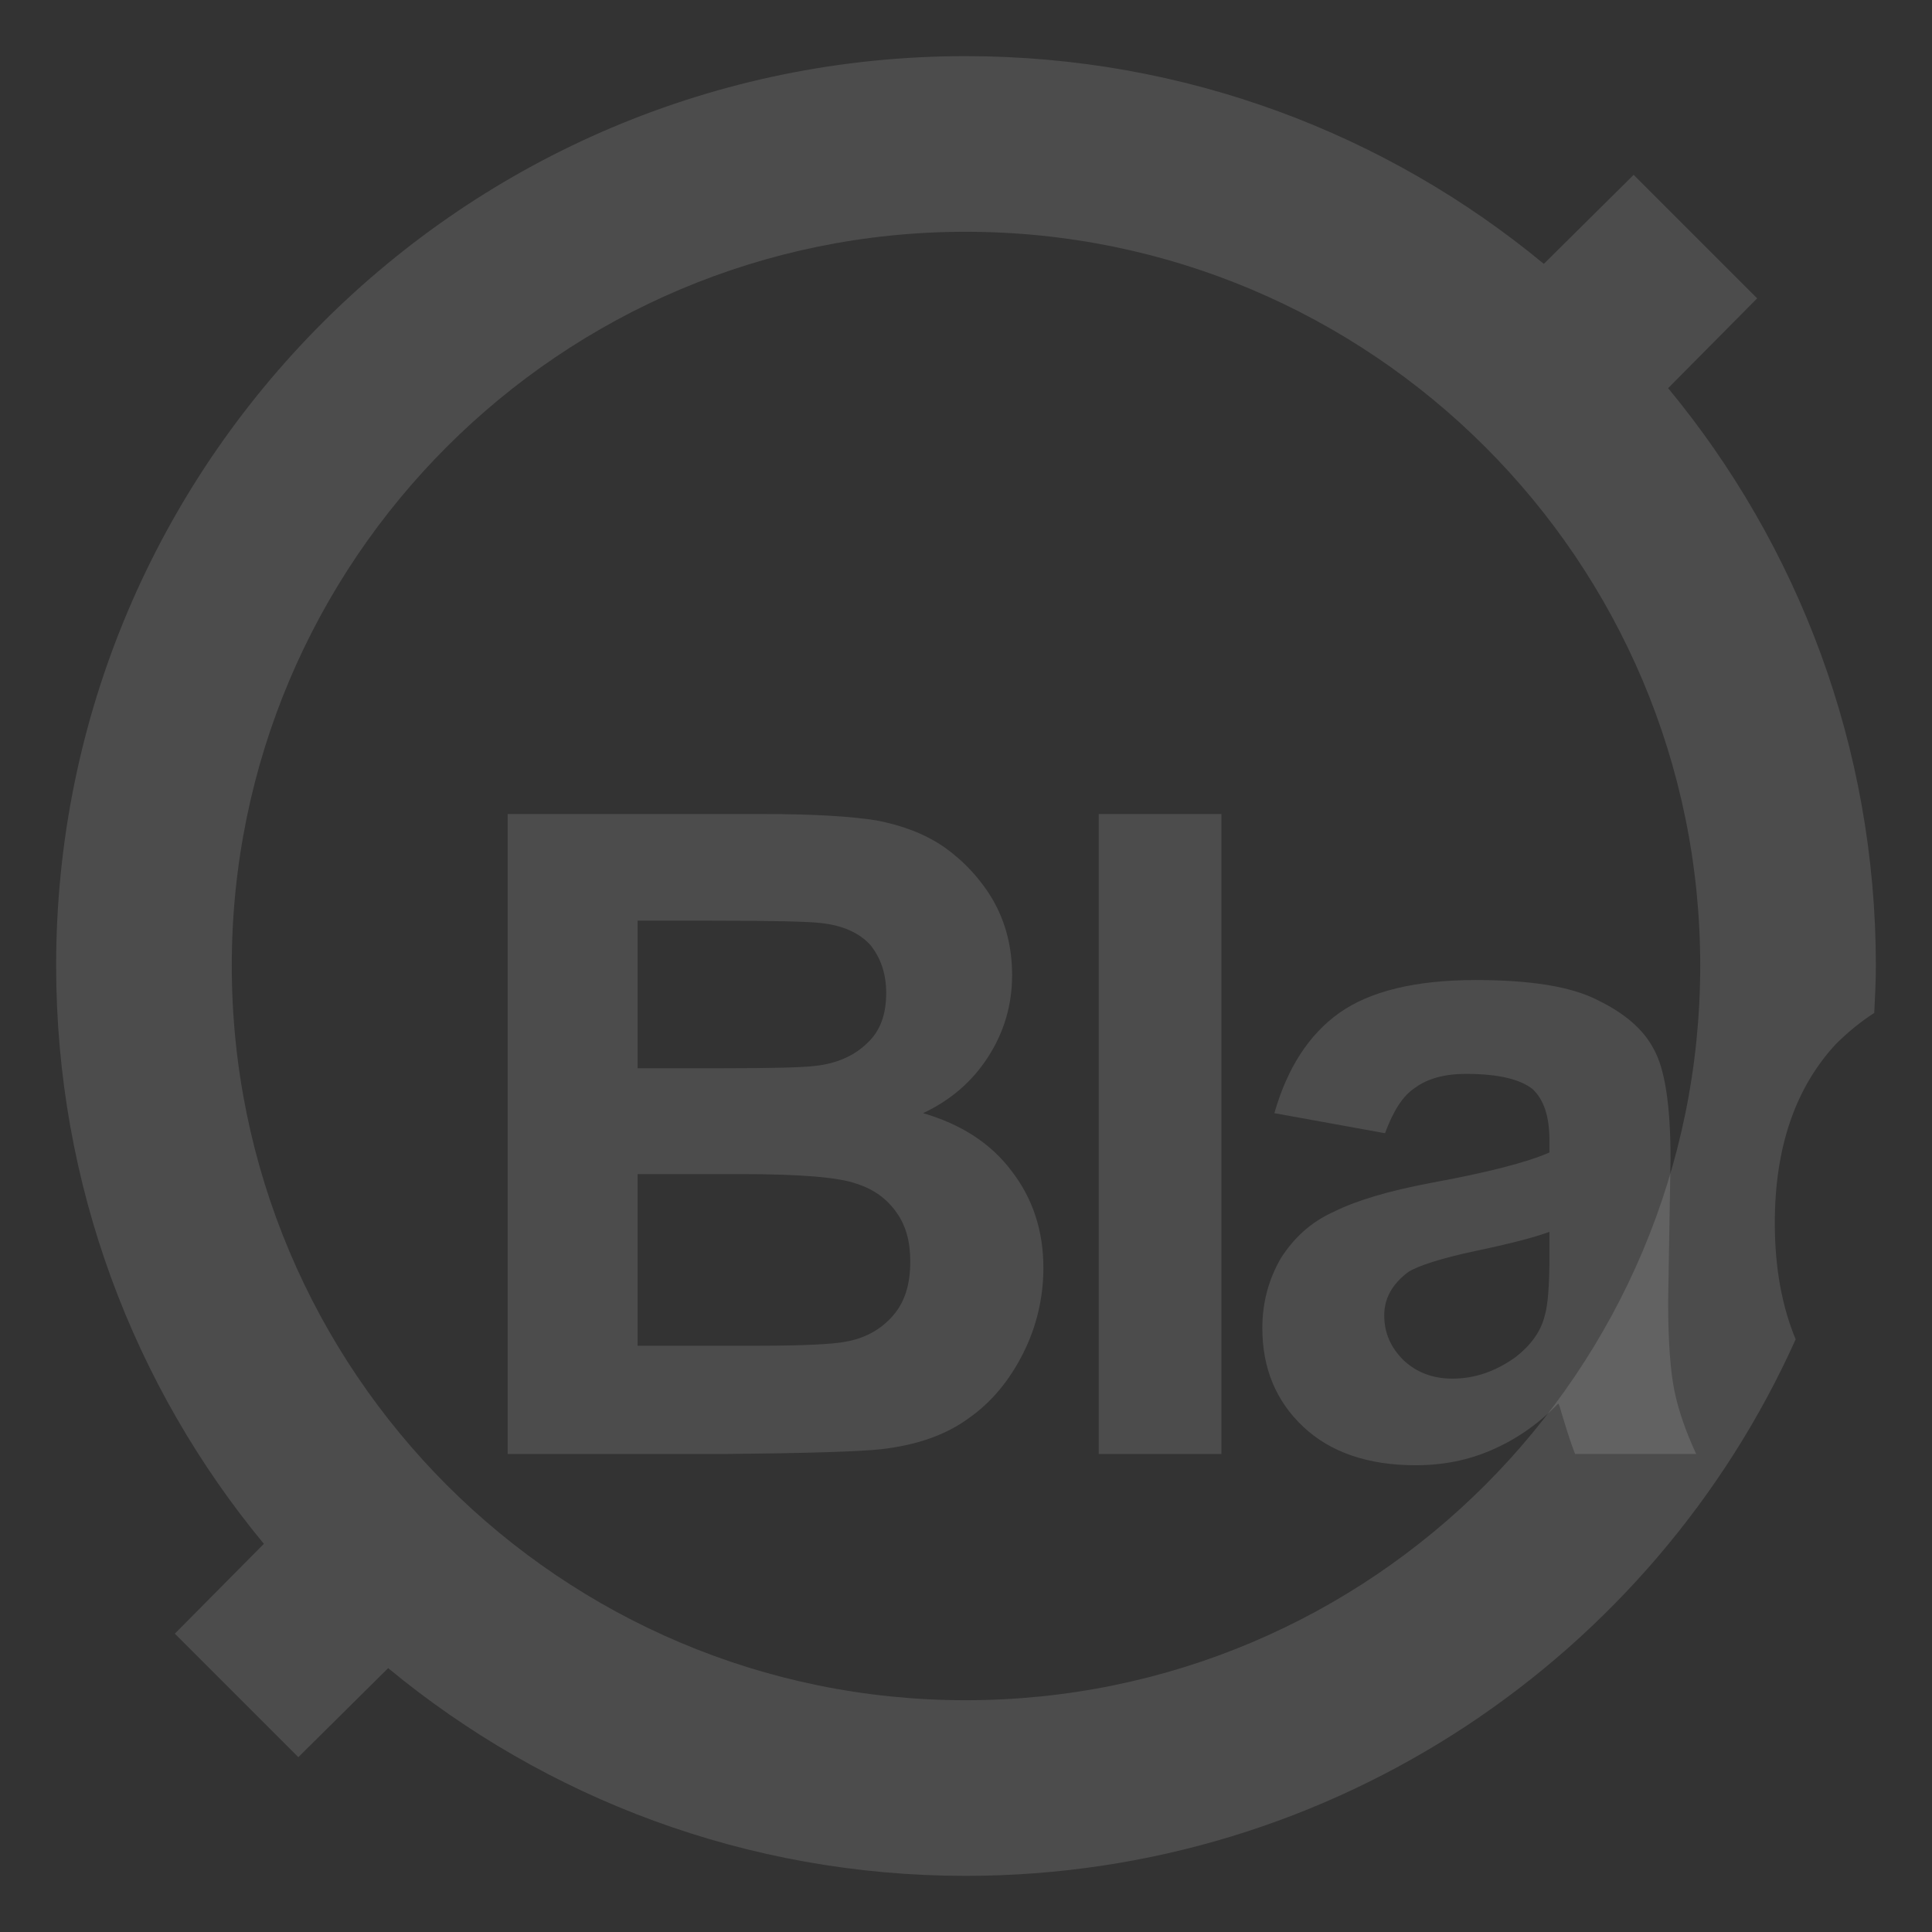 <?xml version="1.0" encoding="UTF-8"?>
<!DOCTYPE svg PUBLIC "-//W3C//DTD SVG 1.1//EN" "http://www.w3.org/Graphics/SVG/1.1/DTD/svg11.dtd">
<!-- Creator: CorelDRAW X7 -->
<svg xmlns="http://www.w3.org/2000/svg" xml:space="preserve" width="2409px" height="2409px" version="1.1" style="shape-rendering:geometricPrecision; text-rendering:geometricPrecision; image-rendering:optimizeQuality; fill-rule:evenodd; clip-rule:evenodd"
viewBox="0 0 2409 2409"
 xmlns:xlink="http://www.w3.org/1999/xlink">
 <rect x="0" y="0" width="2409" height="2409" fill="#333333" stroke="none"/>
 <defs>
  <style type="text/css">
   <![CDATA[
    .fil0 {fill:#FEFEFE;fill-opacity:0.122}
    .fil1 {fill:#FEFEFE;fill-rule:nonzero;fill-opacity:0.122}
   ]]>
  </style>
 </defs>
 <g id="Layer_x0020_1">
  <g id="_2247966228208">
   <path class="fil0" d="M1204 70c274,0 525,97 721,259l112 -111 154 154 -111 112c162,196 259,447 259,720 0,20 -1,39 -2,59 -17,11 -33,24 -48,39 -50,54 -76,128 -76,223 0,56 9,104 26,145 -177,394 -574,669 -1035,669 -273,0 -524,-97 -720,-259l-112 111 -154 -154 111 -112c-162,-196 -259,-447 -259,-721 0,-626 508,-1134 1134,-1134zm0 219c506,0 916,410 916,915 0,506 -410,916 -916,916 -505,0 -915,-410 -915,-916 0,-505 410,-915 915,-915z"/>
   <path class="fil1" d="M633 1015l319 0c63,0 110,3 141,8 31,6 59,16 84,33 24,17 45,39 61,66 16,28 24,59 24,94 0,37 -10,71 -30,102 -20,31 -47,54 -81,70 48,14 85,38 111,73 26,34 39,74 39,120 0,36 -8,72 -25,106 -17,34 -40,62 -69,82 -29,21 -65,33 -108,38 -27,3 -92,5 -194,6l-272 0 0 -798zm162 133l0 184 105 0c63,0 102,-1 117,-3 27,-3 49,-13 65,-29 16,-15 23,-36 23,-62 0,-24 -7,-44 -20,-60 -14,-15 -34,-24 -61,-27 -16,-2 -61,-3 -137,-3l-92 0zm0 316l0 214 149 0c58,0 95,-2 110,-5 24,-4 44,-15 59,-32 15,-17 22,-39 22,-68 0,-24 -5,-44 -17,-61 -12,-17 -28,-29 -50,-36 -22,-8 -70,-12 -143,-12l-130 0zm575 349l0 -798 153 0 0 798 -153 0zm357 -400l-138 -25c16,-56 43,-98 81,-125 38,-27 95,-41 170,-41 68,0 119,8 152,25 33,16 57,36 70,61 14,25 21,70 21,137l-3 178c0,51 3,88 8,112 5,24 14,50 27,78l-151 0c-4,-10 -9,-25 -15,-45 -3,-9 -4,-15 -6,-18 -25,26 -53,45 -83,58 -30,13 -61,19 -95,19 -59,0 -106,-16 -140,-48 -34,-32 -51,-73 -51,-123 0,-32 8,-61 23,-87 16,-25 37,-45 66,-58 28,-14 68,-26 121,-36 71,-13 121,-26 148,-38l0 -15c0,-30 -7,-51 -21,-64 -15,-12 -42,-19 -83,-19 -27,0 -48,6 -63,17 -16,10 -28,30 -38,57zm205 123c-19,7 -50,15 -93,24 -42,9 -70,18 -83,26 -20,15 -30,33 -30,54 0,22 8,40 24,56 16,15 36,23 61,23 28,0 54,-9 79,-27 18,-14 31,-31 36,-51 4,-13 6,-38 6,-74l0 -31z"/>
  </g>
 </g>
</svg>
